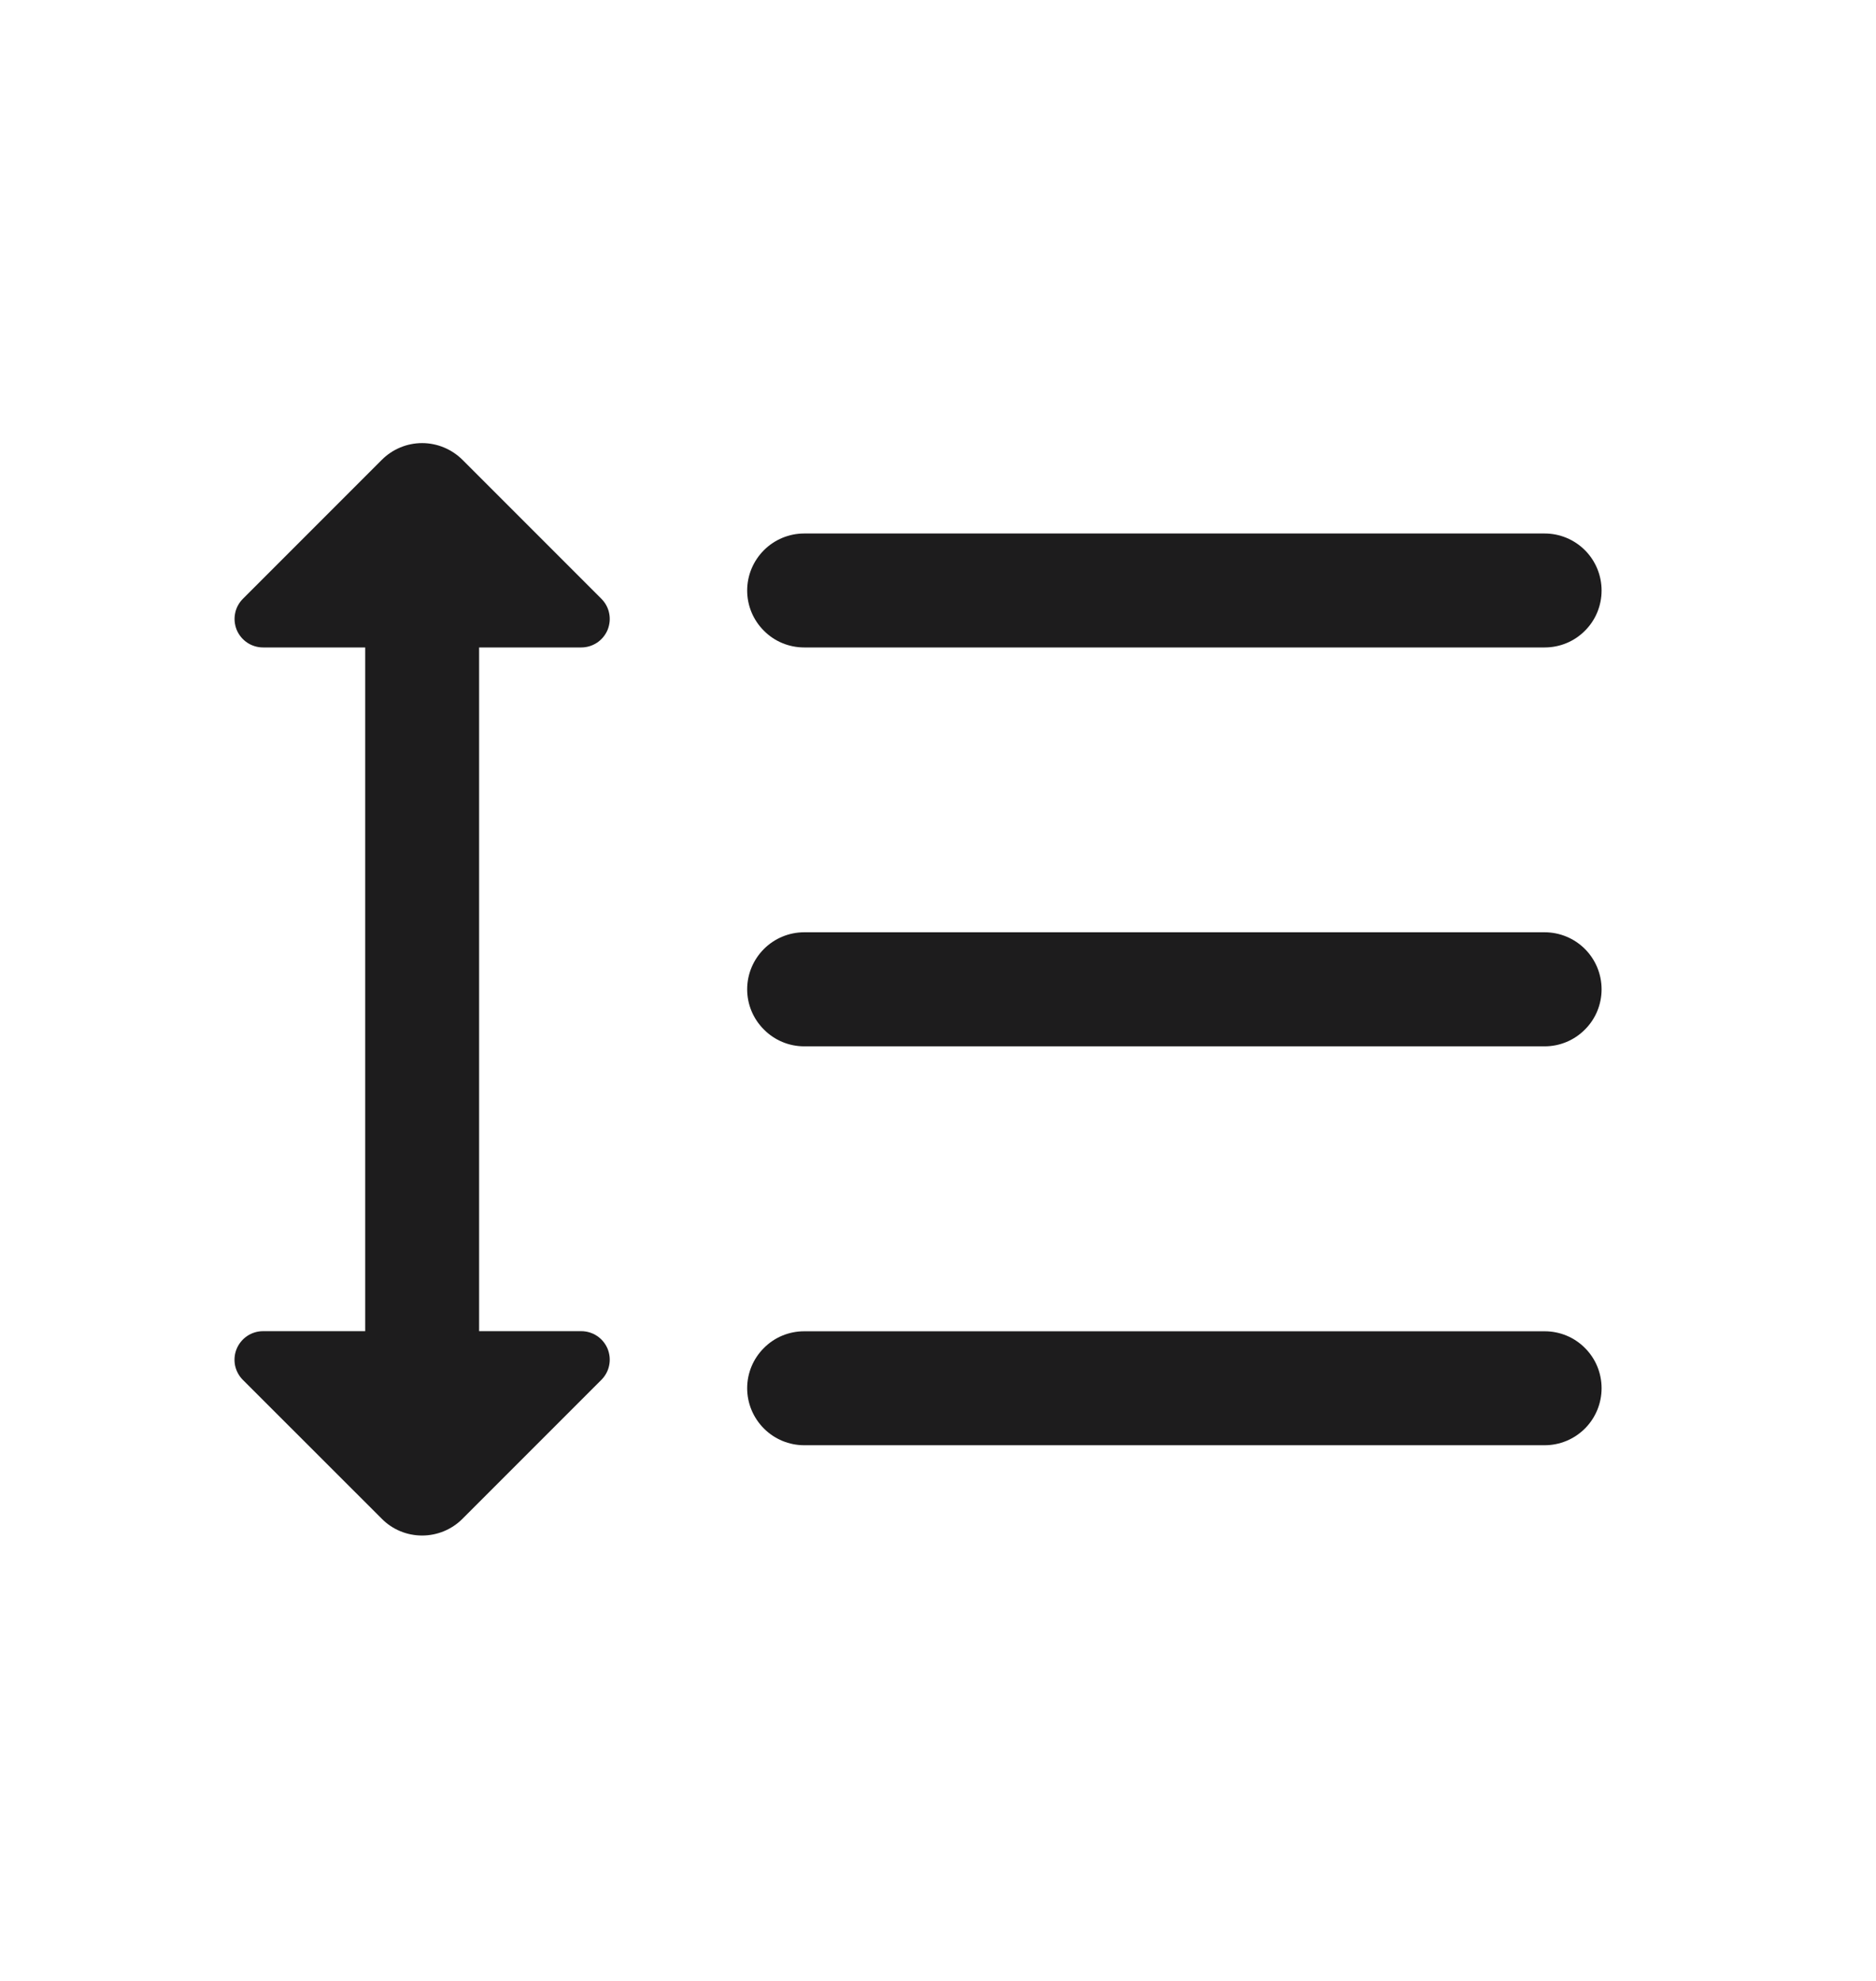 <svg width="18" height="19" viewBox="0 0 18 19" fill="none" xmlns="http://www.w3.org/2000/svg">
<path d="M7.716 6.21H14.821C14.966 6.21 15.105 6.153 15.207 6.05C15.31 5.948 15.367 5.809 15.367 5.664C15.367 5.519 15.31 5.38 15.207 5.277C15.105 5.175 14.966 5.117 14.821 5.117H7.716C7.571 5.117 7.432 5.175 7.33 5.277C7.227 5.38 7.169 5.519 7.169 5.664C7.169 5.809 7.227 5.948 7.33 6.05C7.432 6.153 7.571 6.21 7.716 6.21Z" fill="#1D1C1D"/>
<path d="M14.821 8.942H7.716C7.571 8.942 7.432 9 7.33 9.102C7.227 9.205 7.169 9.344 7.169 9.489C7.169 9.634 7.227 9.773 7.33 9.875C7.432 9.978 7.571 10.036 7.716 10.036H14.821C14.966 10.036 15.105 9.978 15.207 9.875C15.31 9.773 15.367 9.634 15.367 9.489C15.367 9.344 15.31 9.205 15.207 9.102C15.105 9 14.966 8.942 14.821 8.942Z" fill="#1D1C1D"/>
<path d="M14.821 12.769H7.716C7.571 12.769 7.432 12.826 7.33 12.929C7.227 13.031 7.169 13.17 7.169 13.315C7.169 13.46 7.227 13.599 7.33 13.702C7.432 13.804 7.571 13.862 7.716 13.862H14.821C14.966 13.862 15.105 13.804 15.207 13.702C15.31 13.599 15.367 13.46 15.367 13.315C15.367 13.17 15.31 13.031 15.207 12.929C15.105 12.826 14.966 12.769 14.821 12.769Z" fill="#1D1C1D"/>
<path d="M5.577 6.21C5.631 6.21 5.684 6.194 5.729 6.164C5.774 6.134 5.809 6.091 5.83 6.041C5.85 5.991 5.856 5.936 5.845 5.883C5.835 5.83 5.808 5.781 5.77 5.743L4.437 4.41C4.334 4.308 4.195 4.25 4.05 4.25C3.905 4.25 3.766 4.308 3.664 4.41L2.331 5.743C2.293 5.781 2.266 5.83 2.256 5.883C2.245 5.936 2.251 5.991 2.271 6.041C2.292 6.091 2.327 6.134 2.372 6.164C2.417 6.194 2.47 6.21 2.524 6.21H3.504V12.768H2.524C2.47 12.768 2.417 12.784 2.372 12.814C2.327 12.844 2.292 12.887 2.271 12.937C2.25 12.987 2.245 13.042 2.255 13.095C2.266 13.148 2.292 13.197 2.33 13.235L3.664 14.568C3.766 14.671 3.905 14.728 4.05 14.728C4.195 14.728 4.334 14.671 4.437 14.568L5.77 13.235C5.808 13.197 5.835 13.148 5.845 13.095C5.856 13.042 5.85 12.987 5.83 12.937C5.809 12.887 5.774 12.844 5.729 12.814C5.684 12.784 5.631 12.768 5.577 12.768H4.597V6.21H5.577Z" fill="#1D1C1D"/>
</svg>
